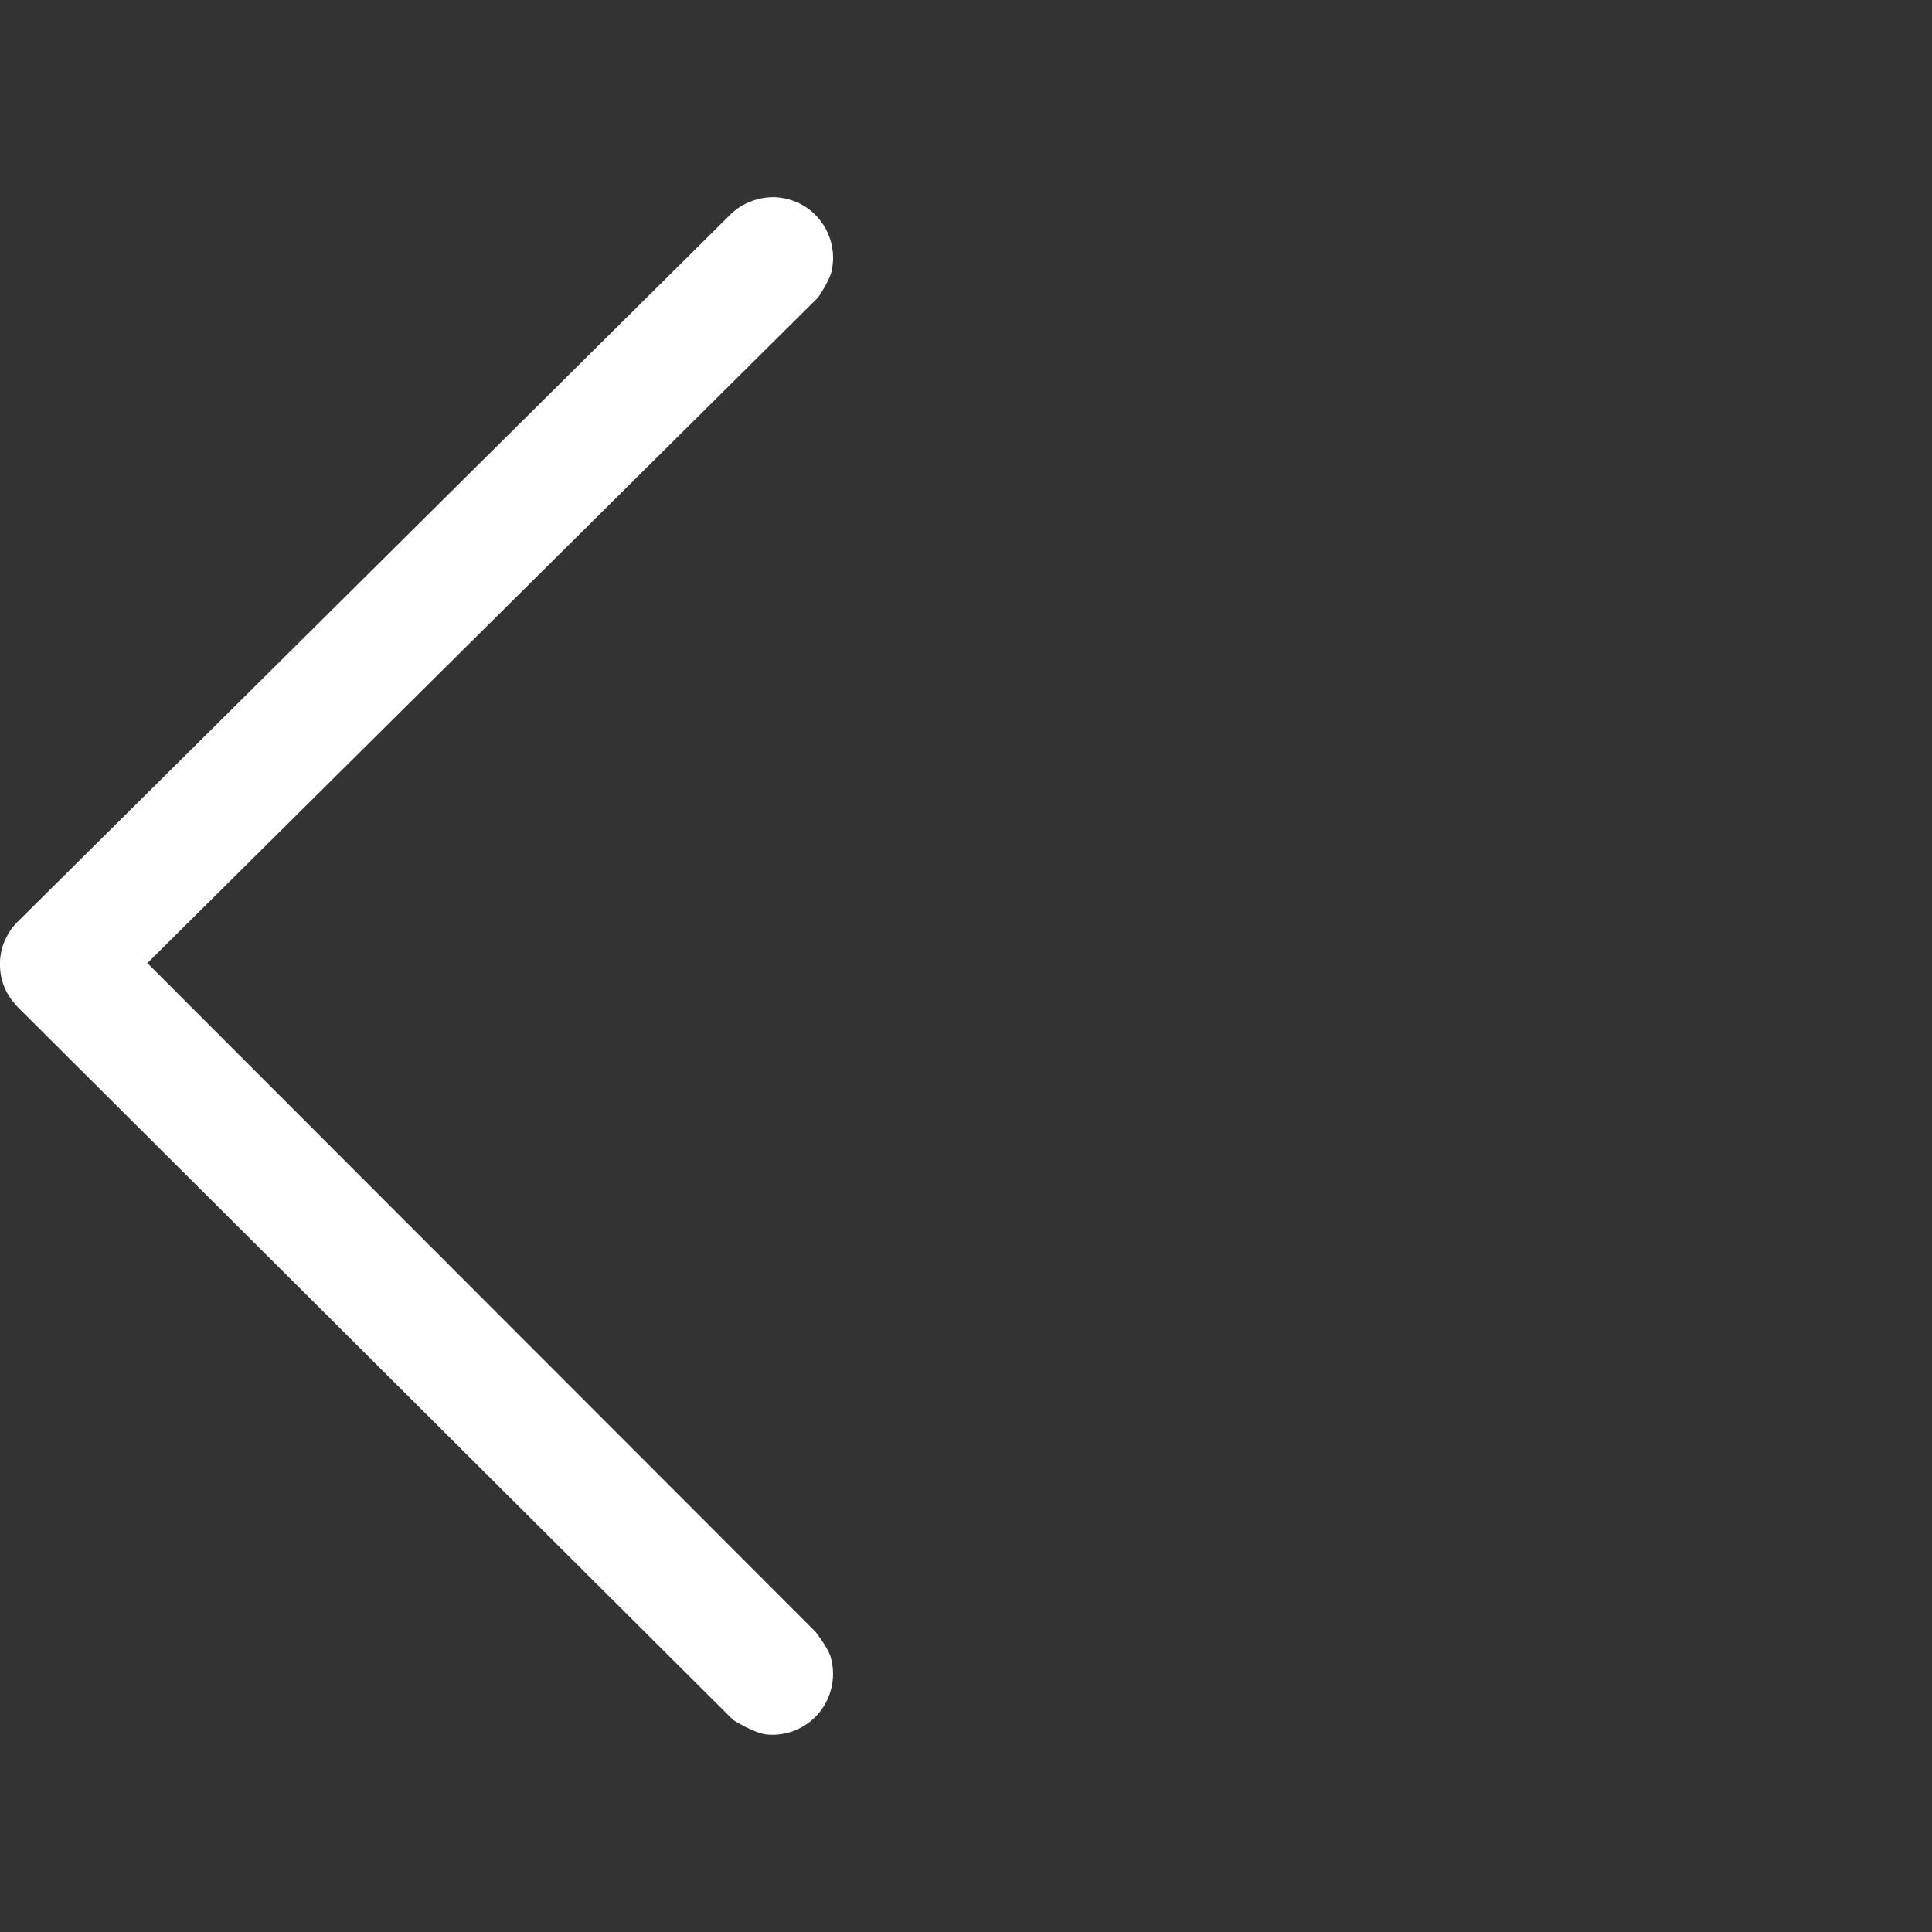 <svg xmlns="http://www.w3.org/2000/svg" width="22" height="22" viewBox="0 0 22 22">
    <rect x="0" y="0" width="22" height="22" fill="#333333" stroke="none"/>
    <g fill="none">
        <path fill="#FFF" d="M.142 10.563l.03-.038 8.144-8.081c.034-.033.07-.062.109-.088.093-.058.198-.095.307-.107.048-.004.047-.004.094-.004.11.006.217.036.313.09.265.15.401.467.328.762-.027.11-.151.29-.151.29l-7.638 7.58 7.608 7.614s.134.171.17.278c.067.22.02.46-.125.64-.146.179-.371.274-.6.252-.144-.014-.382-.165-.382-.165L.2 11.466l-.027-.031c-.097-.106-.156-.24-.17-.382-.015-.138.012-.278.08-.4.016-.031.036-.062.058-.09z"/>
    </g>
</svg>
